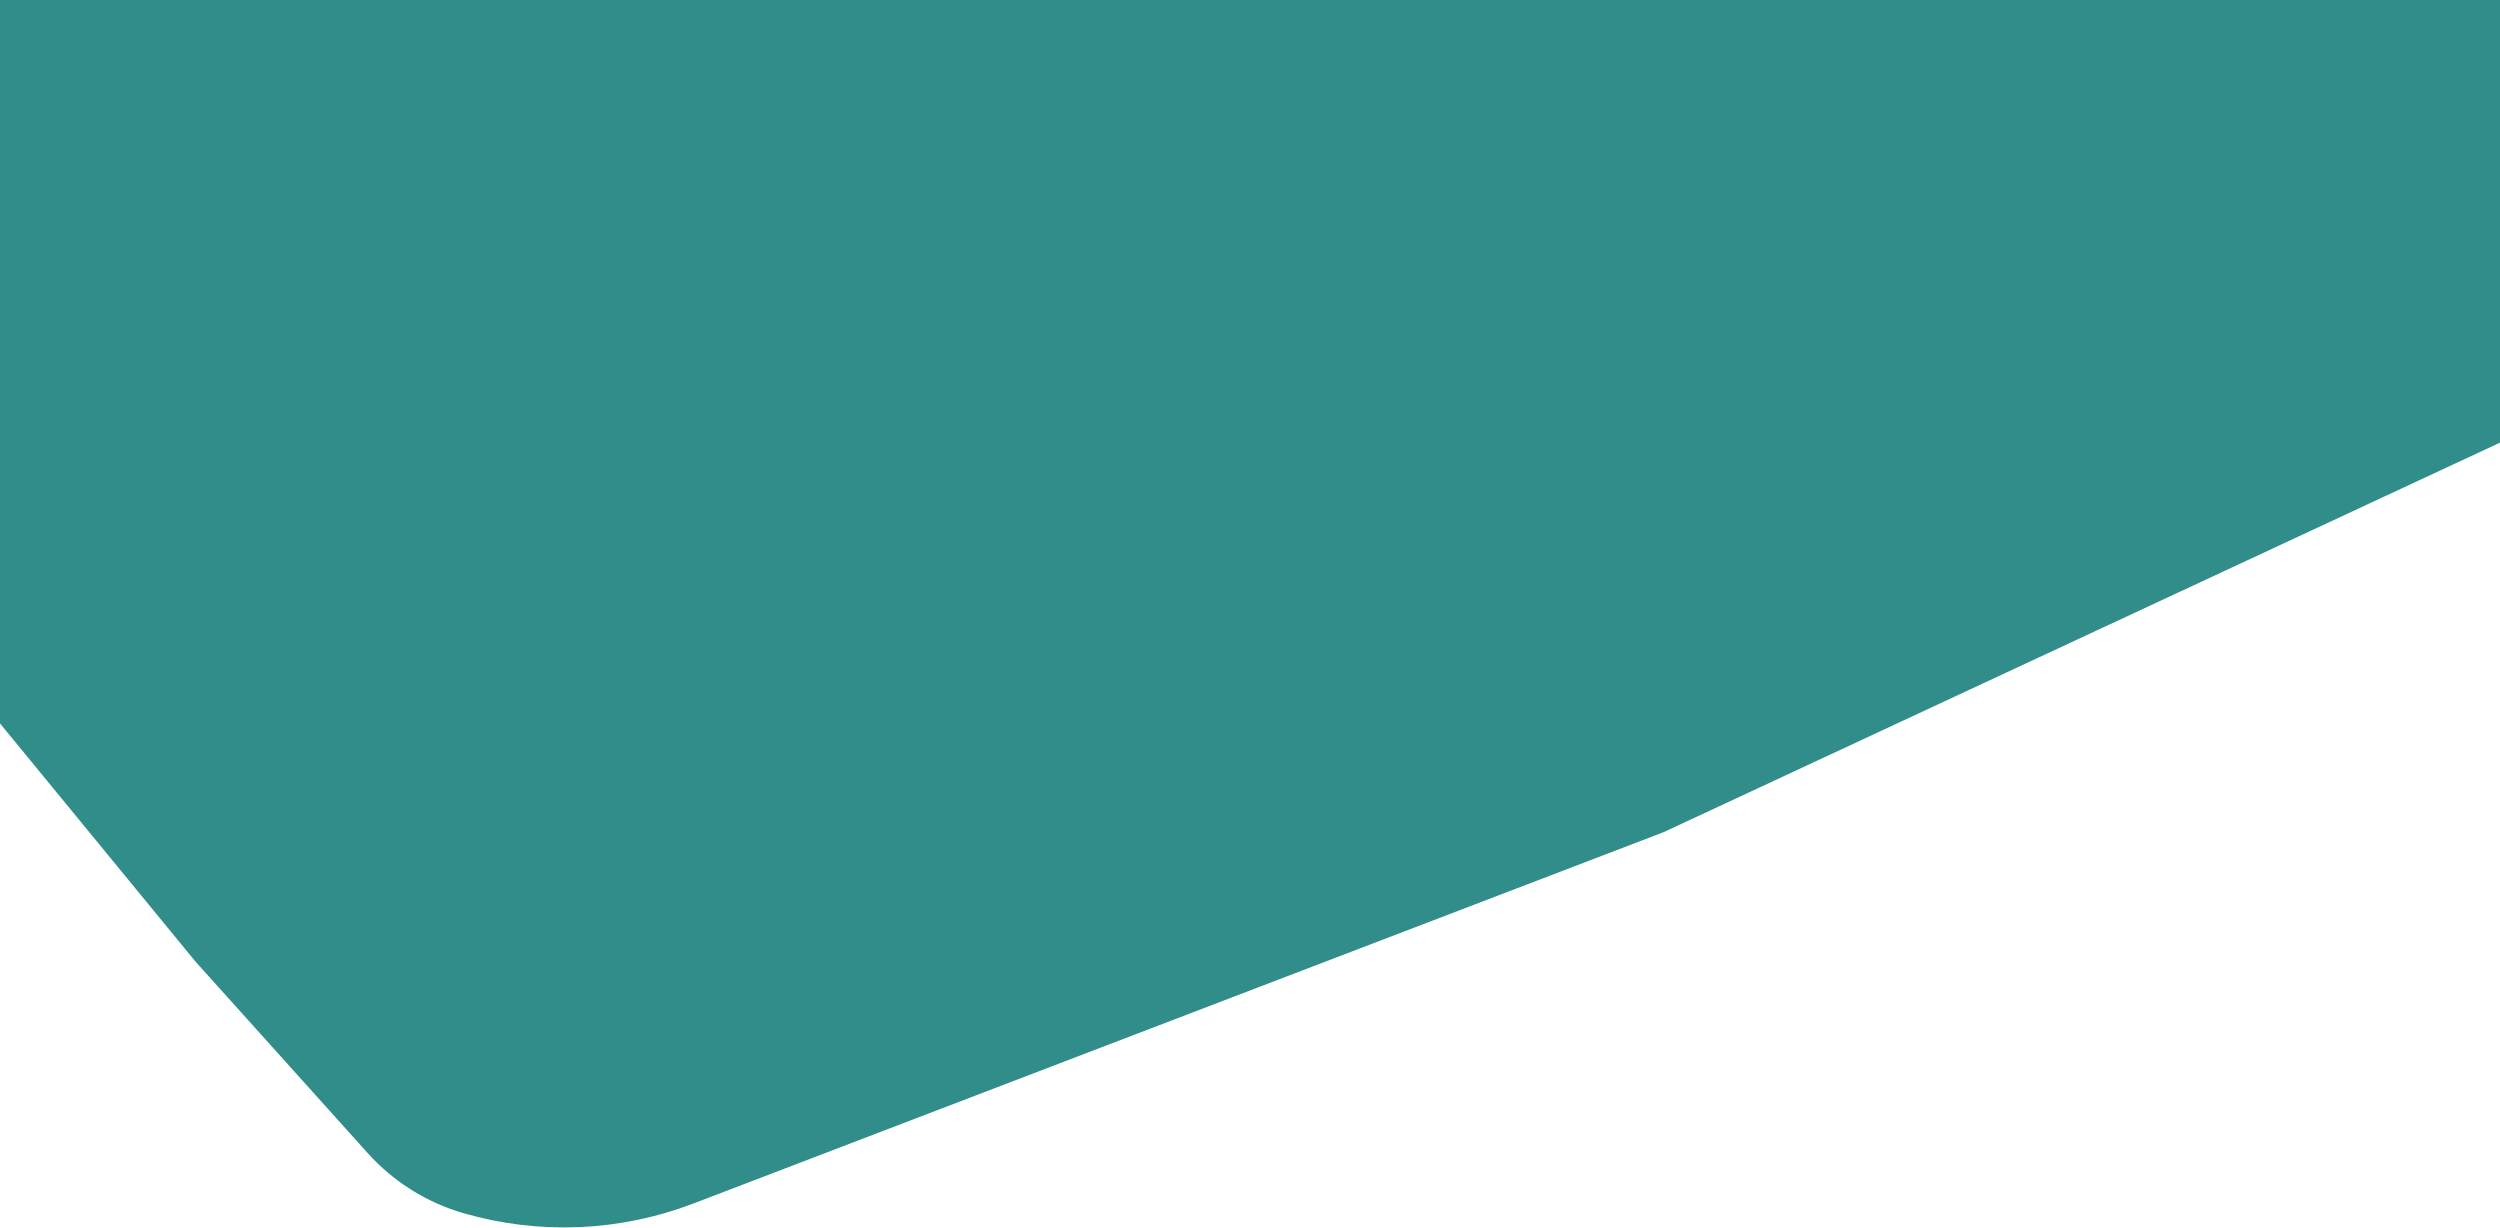 <svg width="399" height="196" viewBox="0 0 399 196" fill="none" xmlns="http://www.w3.org/2000/svg">
<path d="M31.583 153.148L0.5 115.279V99.708V0.5H398.5V70.327L265.293 132.362L110.482 191.616C98.856 196.066 86.096 196.604 74.137 193.15C68.323 191.471 63.097 188.195 59.051 183.696L31.583 153.148Z" fill="#308D89" stroke="#308D89"/>
</svg>
